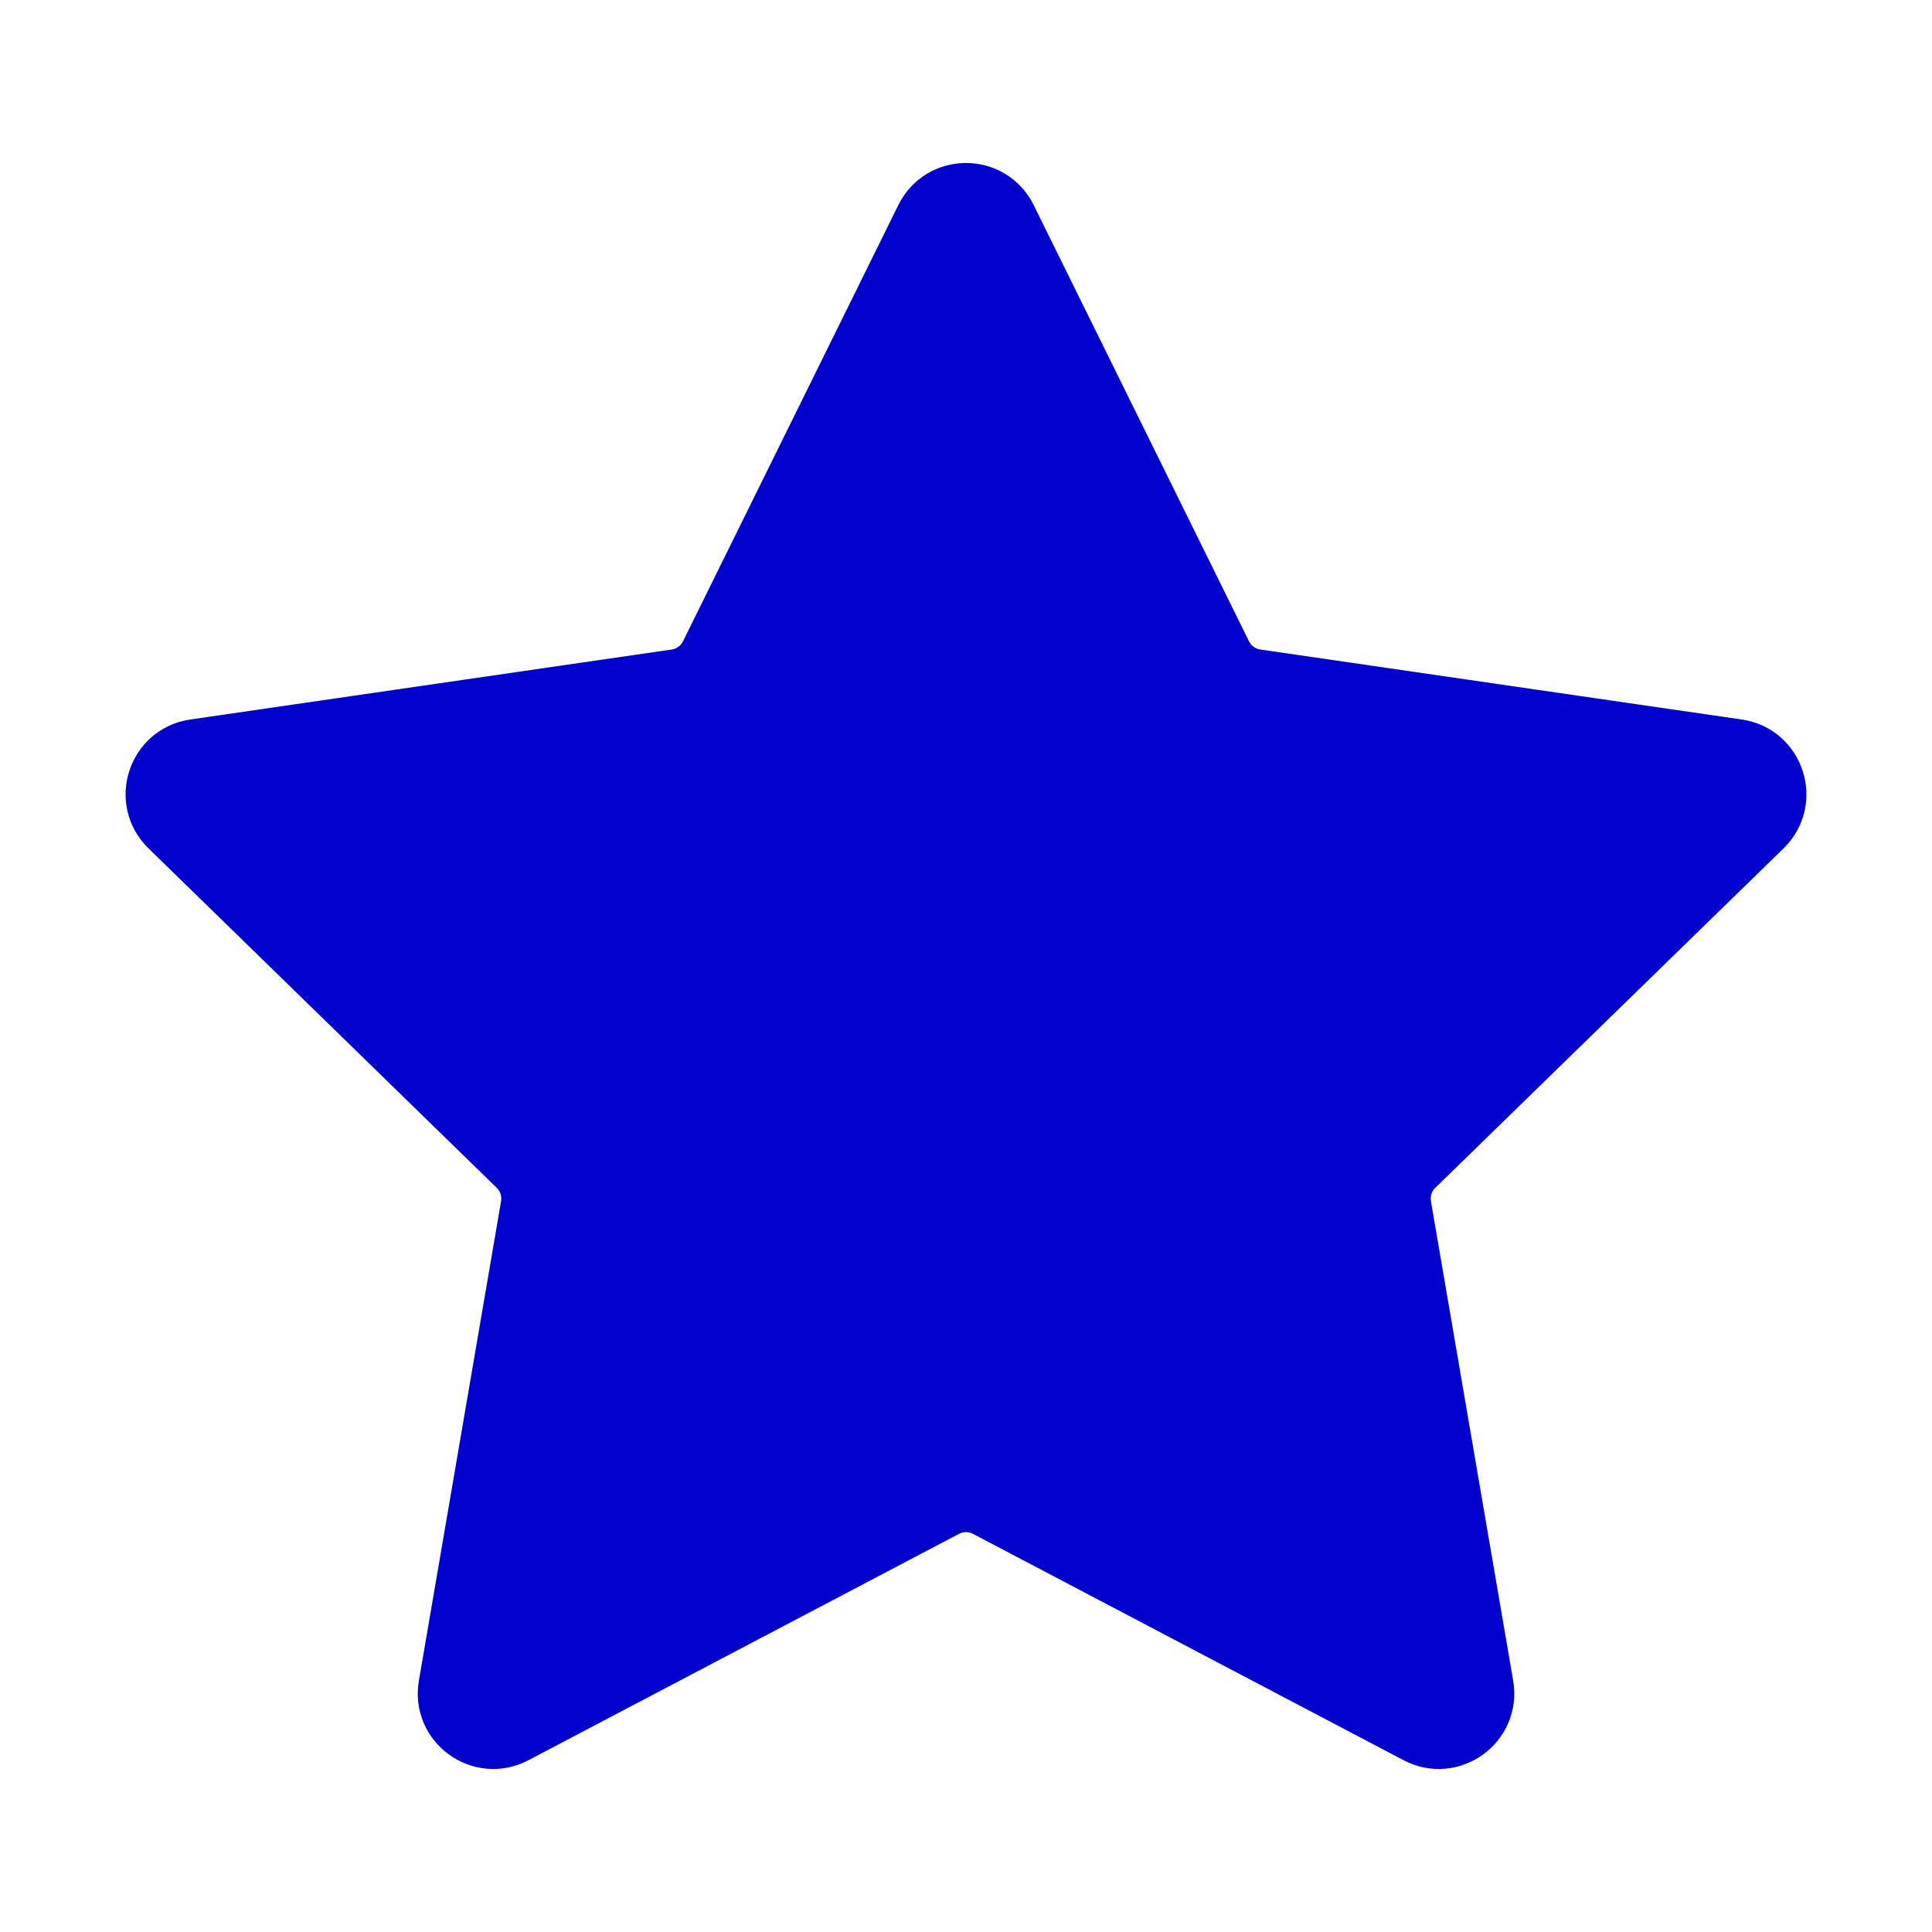<svg width="32" height="32" viewBox="0 0 32 32" fill="none" xmlns="http://www.w3.org/2000/svg">
<path d="M15.327 3.619C15.602 3.06 16.398 3.06 16.673 3.619L20.239 10.843C20.348 11.064 20.559 11.218 20.804 11.253L28.776 12.412C29.392 12.501 29.638 13.258 29.193 13.693L23.424 19.316C23.247 19.488 23.166 19.737 23.208 19.98L24.57 27.921C24.675 28.534 24.031 29.002 23.48 28.712L16.349 24.963C16.131 24.848 15.869 24.848 15.651 24.963L8.52 28.712C7.969 29.002 7.325 28.534 7.431 27.921L8.792 19.98C8.834 19.737 8.753 19.488 8.576 19.316L2.808 13.693C2.362 13.258 2.608 12.501 3.224 12.412L11.196 11.253C11.441 11.218 11.652 11.064 11.761 10.843L15.327 3.619Z" fill="#0000CD" stroke="#0000CD" stroke-linejoin="round"/>
</svg>
